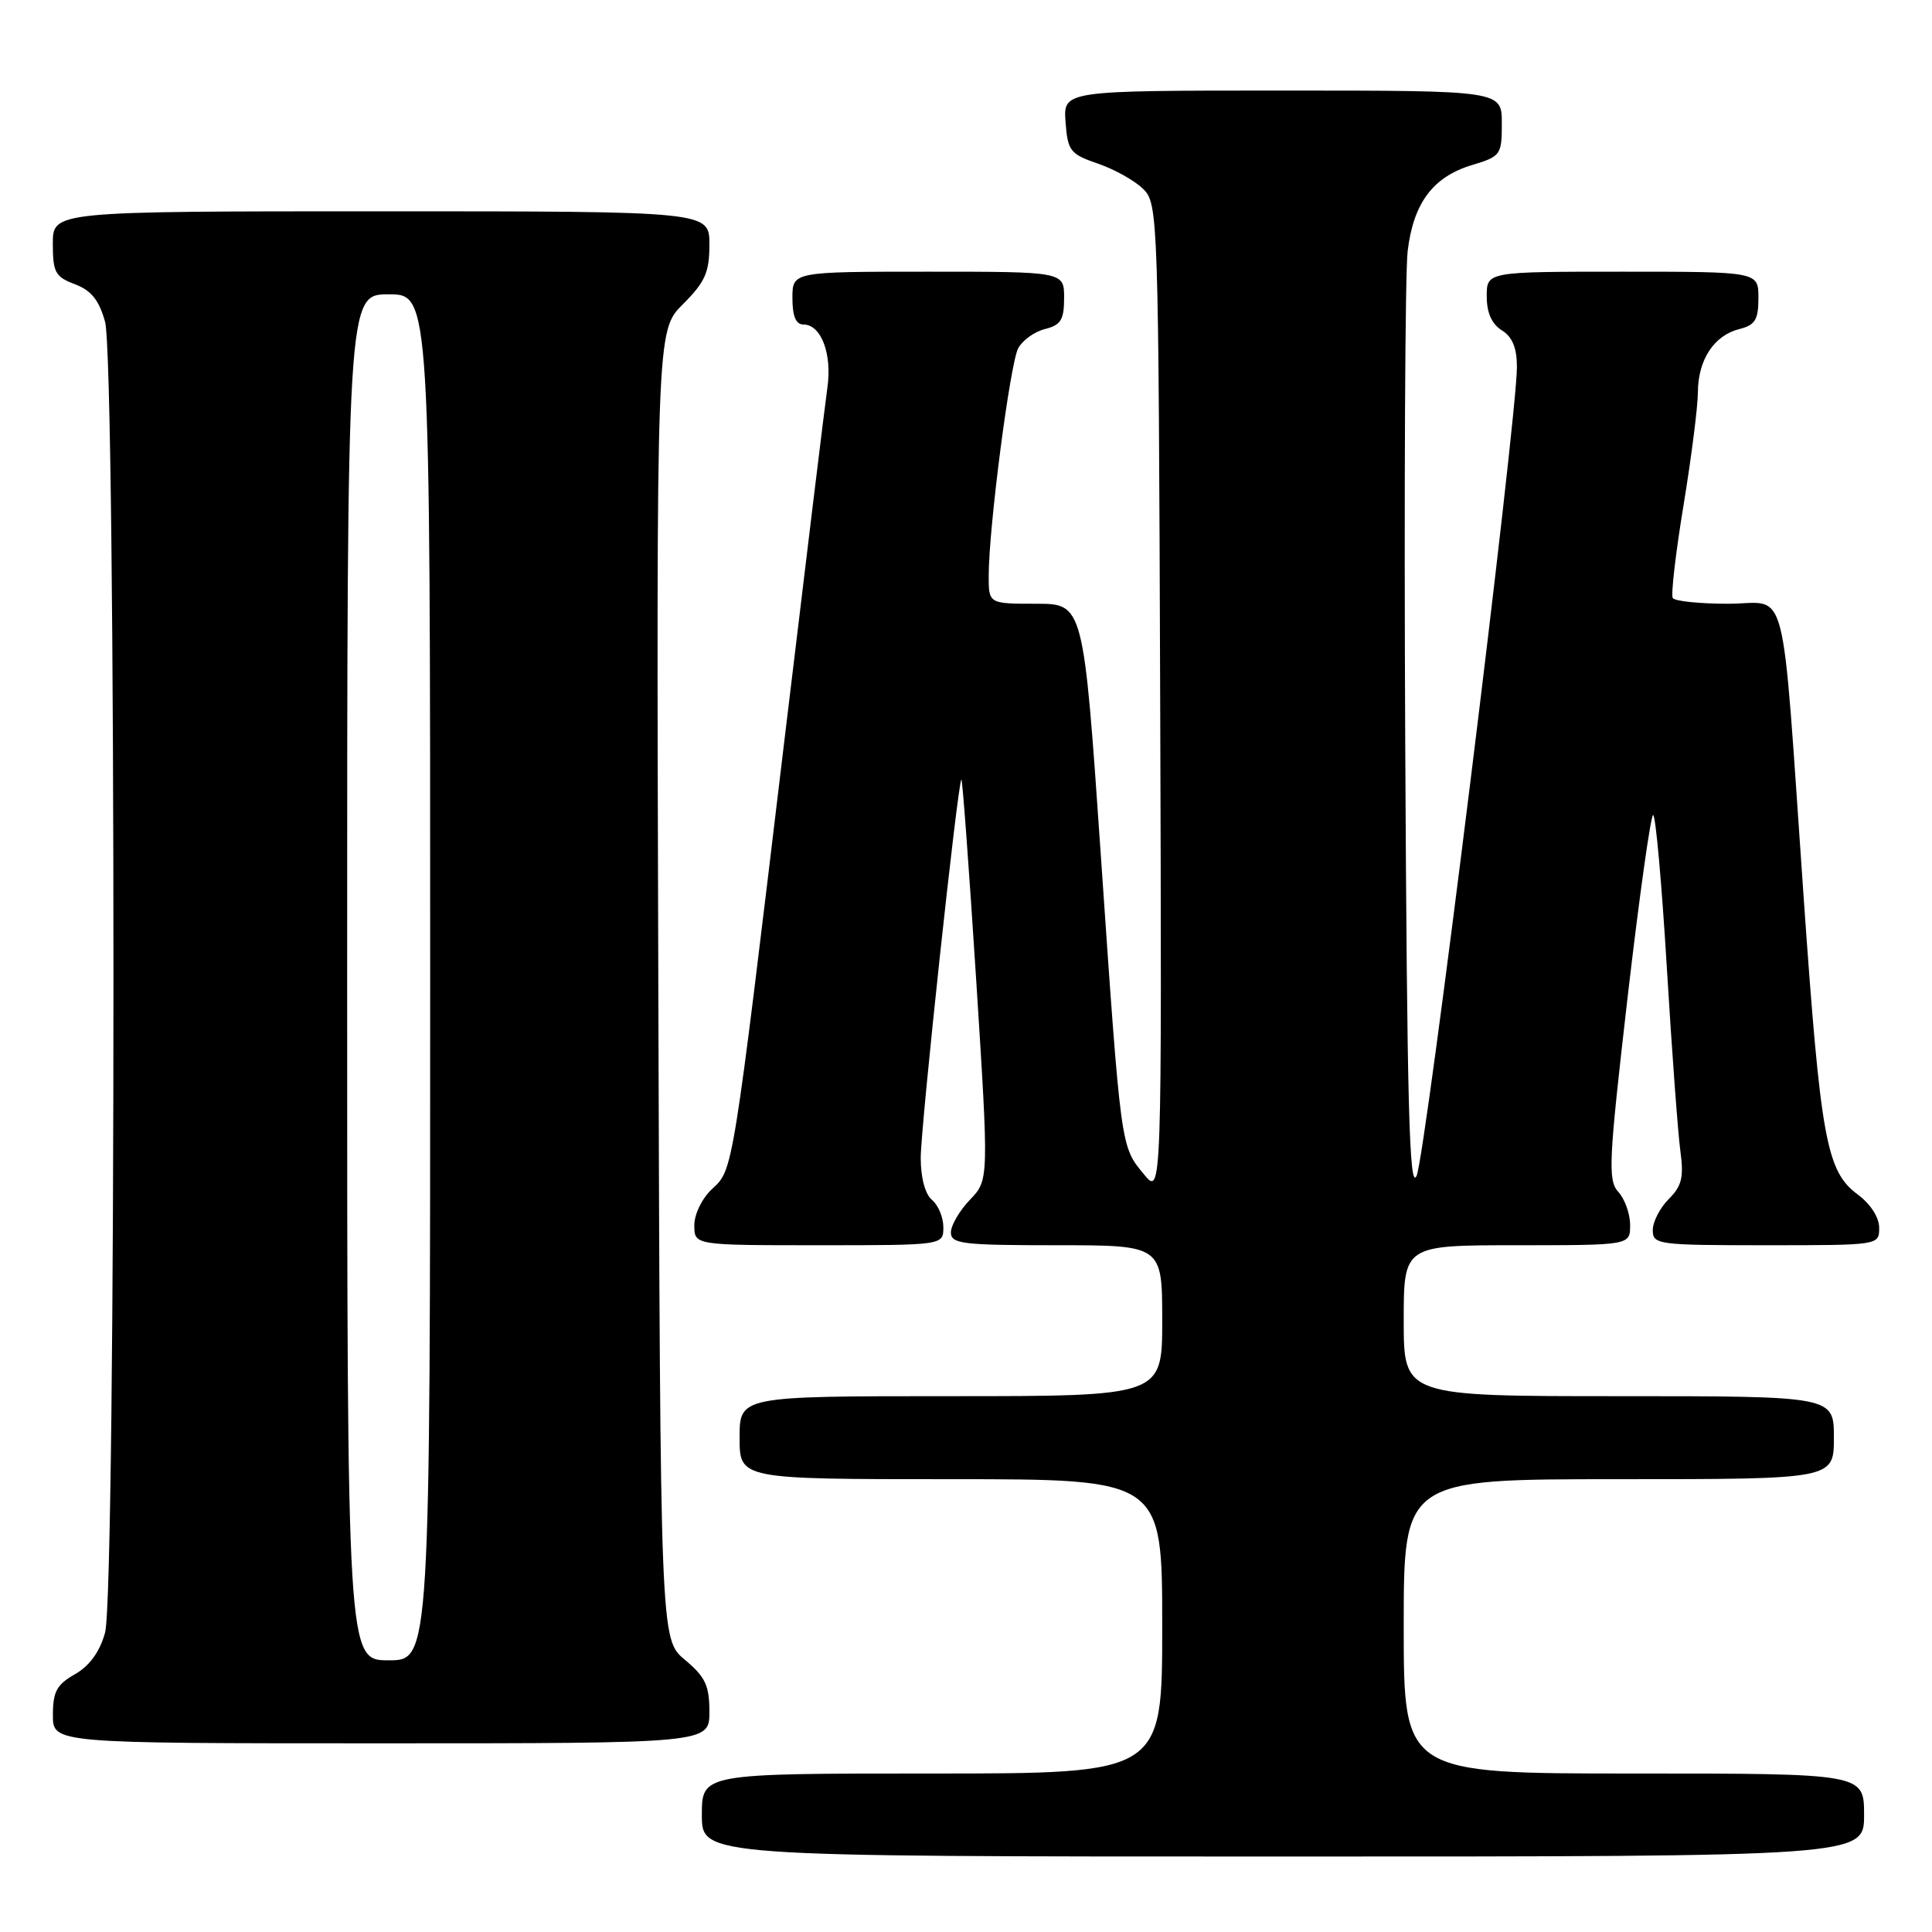 <?xml version="1.0" encoding="UTF-8" standalone="no"?>
<!DOCTYPE svg PUBLIC "-//W3C//DTD SVG 1.1//EN" "http://www.w3.org/Graphics/SVG/1.1/DTD/svg11.dtd" >
<svg xmlns="http://www.w3.org/2000/svg" xmlns:xlink="http://www.w3.org/1999/xlink" version="1.1" viewBox="0 0 256 256">
 <g >
 <path fill="currentColor"
d=" M 247.00 240.50 C 247.00 235.00 247.00 235.00 216.50 235.00 C 186.00 235.00 186.00 235.00 186.00 215.50 C 186.00 196.00 186.00 196.00 214.50 196.00 C 243.00 196.00 243.00 196.00 243.00 190.50 C 243.00 185.00 243.00 185.00 214.50 185.00 C 186.00 185.00 186.00 185.00 186.00 175.00 C 186.00 165.00 186.00 165.00 201.00 165.00 C 216.00 165.00 216.00 165.00 216.00 162.33 C 216.00 160.86 215.30 158.88 214.44 157.94 C 213.03 156.38 213.15 153.98 215.67 132.11 C 217.21 118.85 218.73 108.00 219.05 108.00 C 219.38 108.00 220.19 117.07 220.86 128.16 C 221.53 139.24 222.34 150.21 222.66 152.54 C 223.13 155.99 222.85 157.15 221.12 158.88 C 219.95 160.05 219.00 161.90 219.00 163.00 C 219.00 164.91 219.67 165.00 234.00 165.00 C 249.00 165.00 249.00 165.00 249.00 162.69 C 249.00 161.31 247.85 159.53 246.15 158.27 C 242.01 155.21 241.24 150.98 239.00 119.00 C 235.97 75.68 237.08 80.00 228.99 80.00 C 225.21 80.00 221.91 79.66 221.65 79.24 C 221.39 78.82 222.03 73.31 223.07 66.99 C 224.11 60.67 224.97 53.91 224.98 51.97 C 225.00 47.66 227.12 44.44 230.48 43.60 C 232.57 43.07 233.00 42.37 233.00 39.48 C 233.00 36.00 233.00 36.00 215.00 36.00 C 197.00 36.00 197.00 36.00 197.00 39.26 C 197.00 41.44 197.66 42.93 199.00 43.77 C 200.40 44.64 201.00 46.10 201.00 48.63 C 201.00 55.61 188.91 153.10 187.71 155.79 C 186.74 157.96 186.44 146.49 186.20 98.50 C 186.04 65.50 186.18 36.16 186.52 33.30 C 187.27 26.91 189.88 23.42 195.05 21.87 C 198.86 20.72 199.00 20.53 199.00 16.34 C 199.00 12.00 199.00 12.00 169.94 12.00 C 140.89 12.00 140.89 12.00 141.19 16.16 C 141.48 20.01 141.79 20.41 145.50 21.69 C 147.70 22.44 150.40 23.96 151.50 25.06 C 153.45 27.01 153.51 28.54 153.73 92.78 C 153.95 158.50 153.95 158.50 151.56 155.58 C 148.48 151.84 148.55 152.39 145.86 113.25 C 143.57 80.00 143.57 80.00 137.28 80.00 C 131.00 80.00 131.00 80.00 131.01 76.25 C 131.02 69.86 133.84 48.16 134.92 46.14 C 135.49 45.09 137.08 43.94 138.47 43.60 C 140.57 43.07 141.00 42.37 141.00 39.48 C 141.00 36.00 141.00 36.00 123.00 36.00 C 105.00 36.00 105.00 36.00 105.00 39.50 C 105.00 41.91 105.46 43.00 106.46 43.00 C 108.81 43.00 110.28 46.90 109.63 51.39 C 109.31 53.65 106.78 74.40 104.01 97.50 C 97.02 155.82 97.16 154.94 94.36 157.54 C 93.03 158.77 92.00 160.88 92.00 162.36 C 92.00 165.00 92.00 165.00 108.50 165.00 C 125.00 165.00 125.00 165.00 125.00 162.62 C 125.00 161.31 124.32 159.68 123.50 159.00 C 122.59 158.25 122.00 156.06 122.00 153.44 C 122.00 149.31 126.89 103.77 127.39 103.28 C 127.52 103.14 128.40 115.03 129.34 129.69 C 131.04 156.35 131.04 156.35 128.52 158.98 C 127.13 160.43 126.00 162.37 126.00 163.30 C 126.00 164.82 127.51 165.00 140.00 165.00 C 154.00 165.00 154.00 165.00 154.00 175.00 C 154.00 185.00 154.00 185.00 126.00 185.00 C 98.00 185.00 98.00 185.00 98.00 190.50 C 98.00 196.00 98.00 196.00 126.00 196.00 C 154.00 196.00 154.00 196.00 154.00 215.50 C 154.00 235.00 154.00 235.00 123.50 235.00 C 93.00 235.00 93.00 235.00 93.00 240.50 C 93.00 246.00 93.00 246.00 170.00 246.00 C 247.00 246.00 247.00 246.00 247.00 240.50 Z  M 94.00 226.82 C 94.00 223.33 93.46 222.20 90.75 219.93 C 87.50 217.22 87.50 217.22 87.23 130.53 C 86.97 43.83 86.97 43.83 90.48 40.32 C 93.44 37.36 94.00 36.10 94.00 32.40 C 94.00 28.00 94.00 28.00 50.50 28.00 C 7.00 28.00 7.00 28.00 7.00 32.28 C 7.00 36.09 7.32 36.68 9.92 37.66 C 12.09 38.48 13.12 39.76 13.92 42.63 C 15.40 47.99 15.41 210.98 13.92 216.34 C 13.22 218.88 11.87 220.73 9.94 221.84 C 7.52 223.21 7.01 224.15 7.01 227.25 C 7.00 231.00 7.00 231.00 50.50 231.00 C 94.00 231.00 94.00 231.00 94.00 226.82 Z  M 46.00 129.50 C 46.00 39.00 46.00 39.00 51.50 39.00 C 57.00 39.00 57.00 39.00 57.00 129.50 C 57.00 220.00 57.00 220.00 51.50 220.00 C 46.00 220.00 46.00 220.00 46.00 129.50 Z "/>
</g>
</svg>